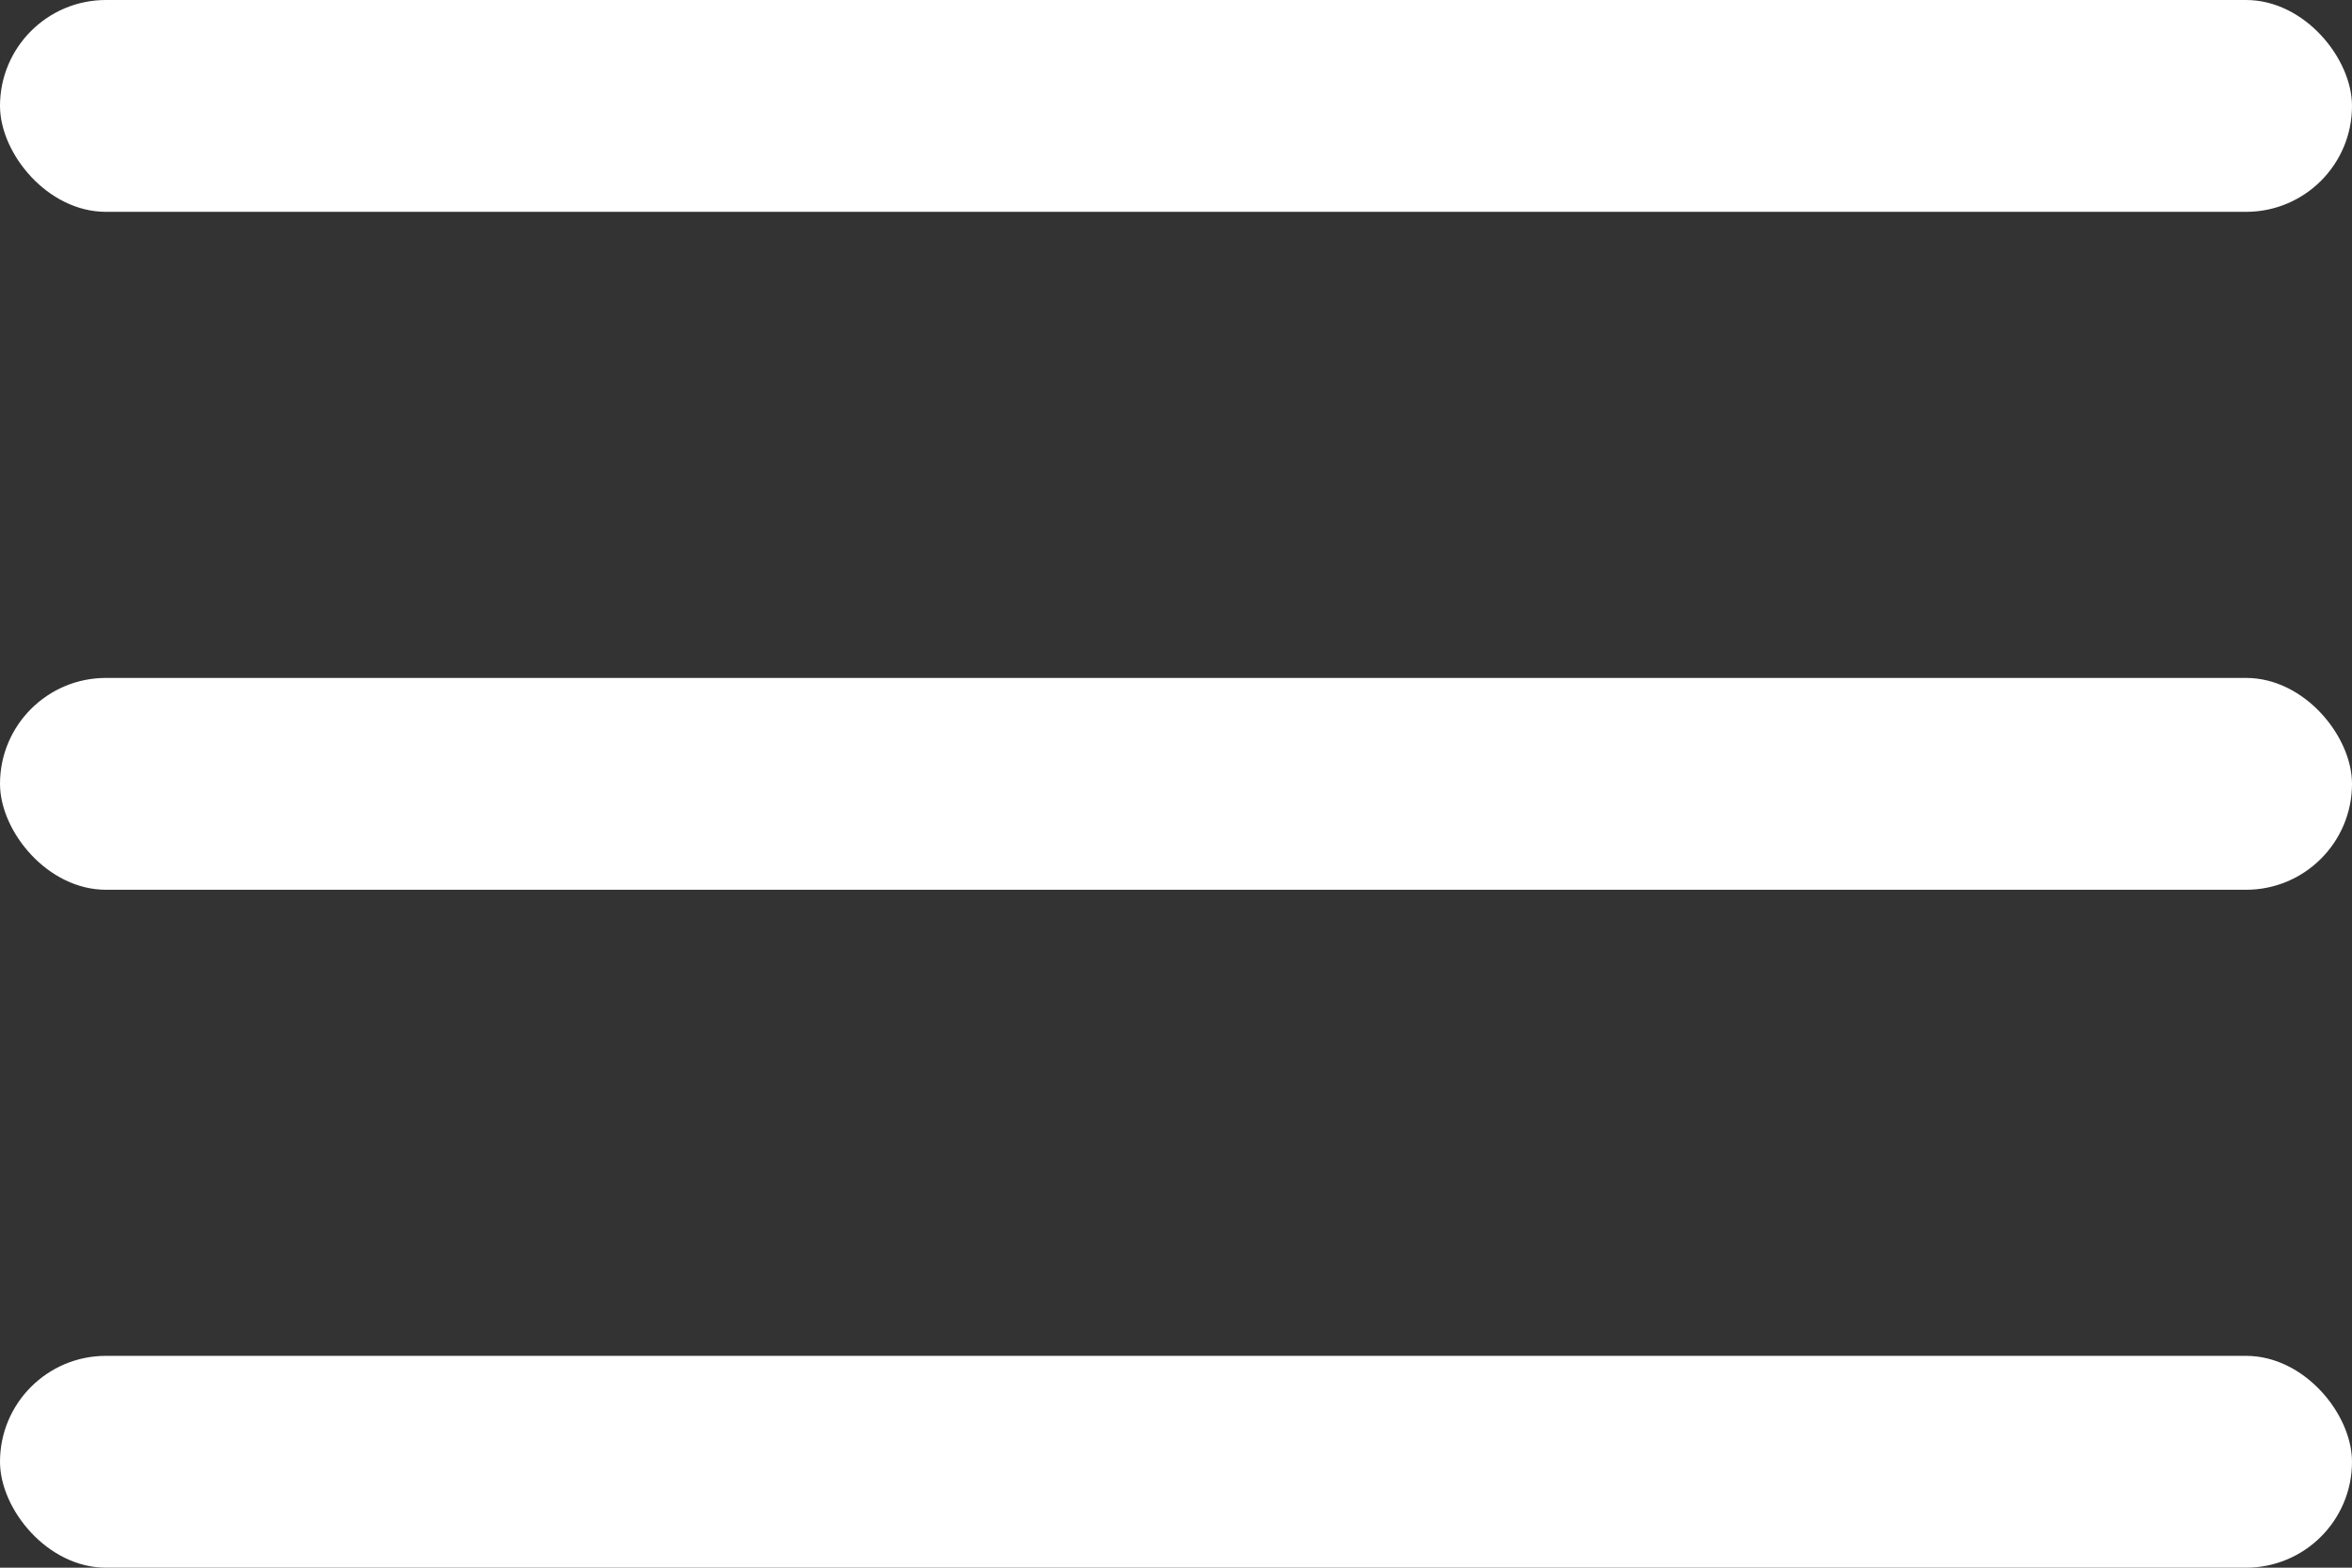 <svg width="24" height="16" viewBox="0 0 24 16" fill="none" xmlns="http://www.w3.org/2000/svg">
<rect x="0" y="0" width="24" height="16" fill="#333333" stroke="none"/>
<rect width="24" height="2.162" rx="1.081" fill="white"/>
<rect y="6.919" width="24" height="2.162" rx="1.081" fill="white"/>
<rect y="13.838" width="24" height="2.162" rx="1.081" fill="white"/>
</svg>
